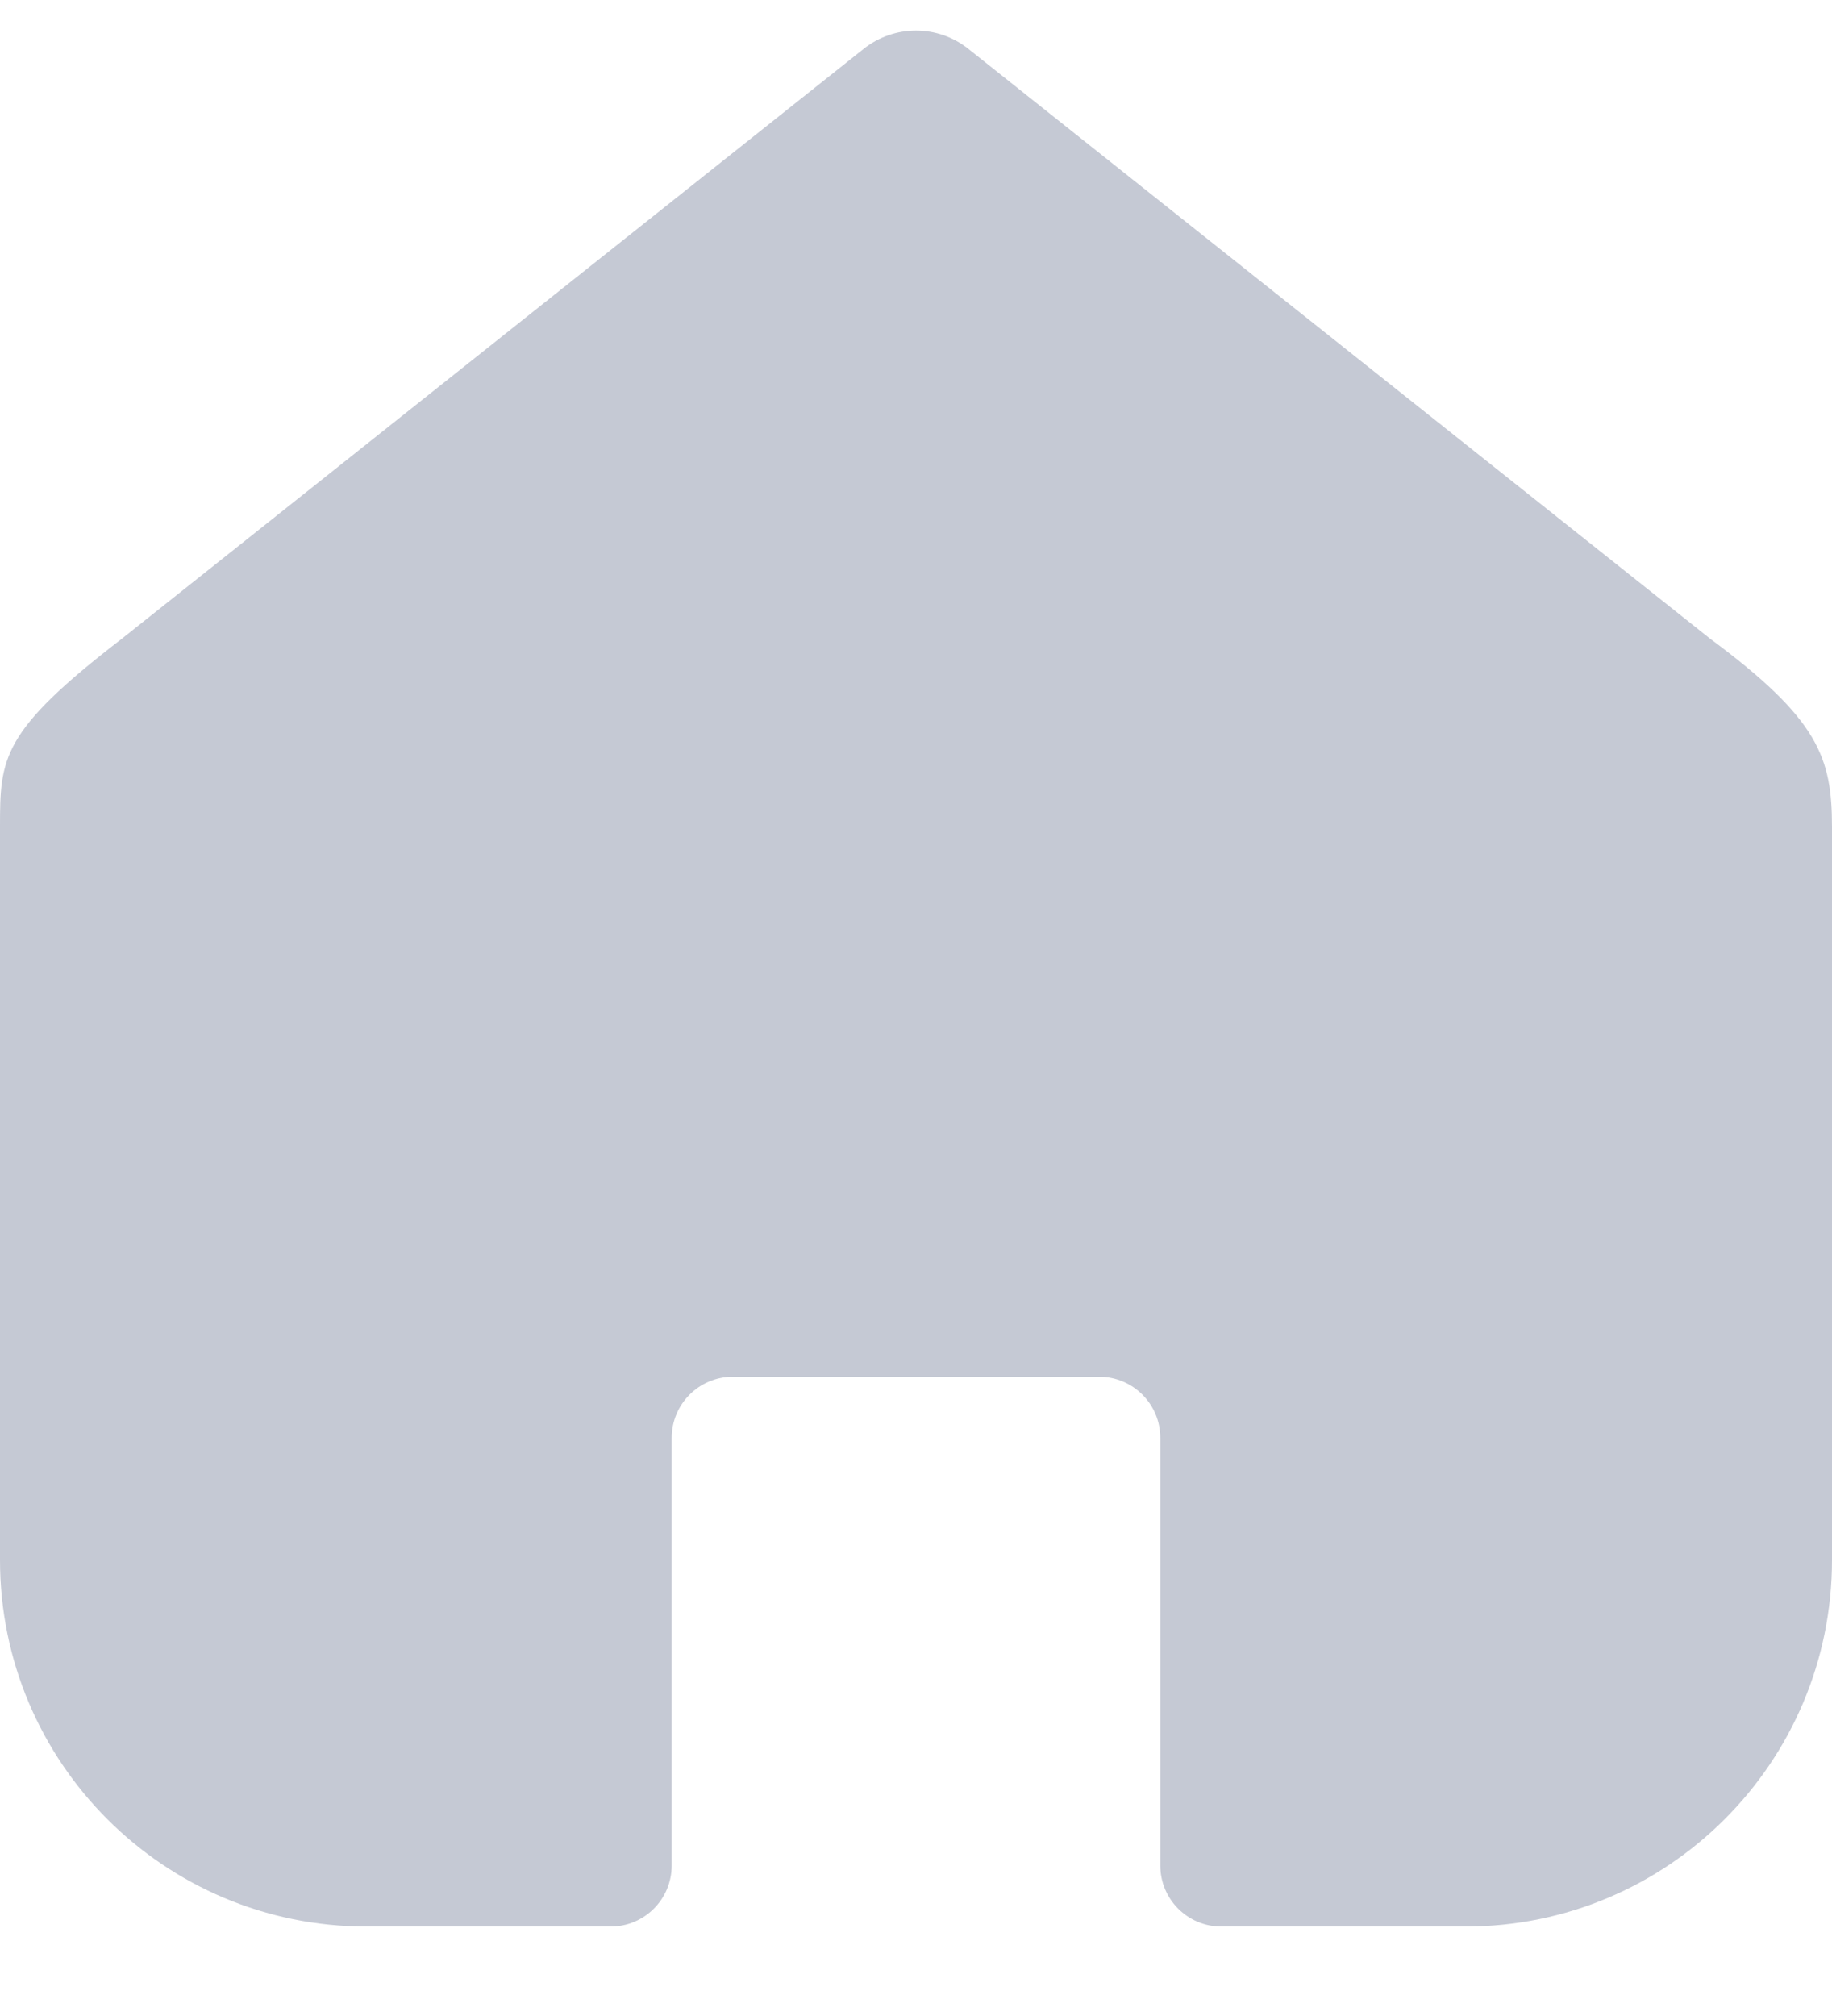 ﻿<?xml version="1.0" encoding="utf-8"?>
<svg version="1.1" xmlns:xlink="http://www.w3.org/1999/xlink" width="20px" height="22px" xmlns="http://www.w3.org/2000/svg">
  <g transform="matrix(1 0 0 1 -16 -692 )">
    <path d="M 20 17.024  C 20 19.233  18.209 21.024  16 21.024  L 13.333 21.024  C 12.965 21.024  12.667 20.726  12.667 20.357  L 12.667 21.024  L 12.667 15.691  C 12.667 15.322  12.368 15.024  12 15.024  L 8 15.024  C 7.632 15.024  7.333 15.322  7.333 15.691  L 7.333 20.357  C 7.333 20.726  7.035 21.024  6.667 21.024  L 4 21.024  C 1.791 21.024  0 19.233  0 17.024  L 0 9.024  C 0 8.271  0.012 7.983  1.333 6.968  L 9.425 0.536  C 9.761 0.266  10.239 0.266  10.575 0.536  L 18.667 6.968  C 19.859 7.85  19.999 8.27  20 9.024  L 20 17.024  Z " fill-rule="nonzero" fill="#c5c9d4" stroke="none" transform="matrix(1 0 0 1 16 692 )" />
  </g>
</svg>